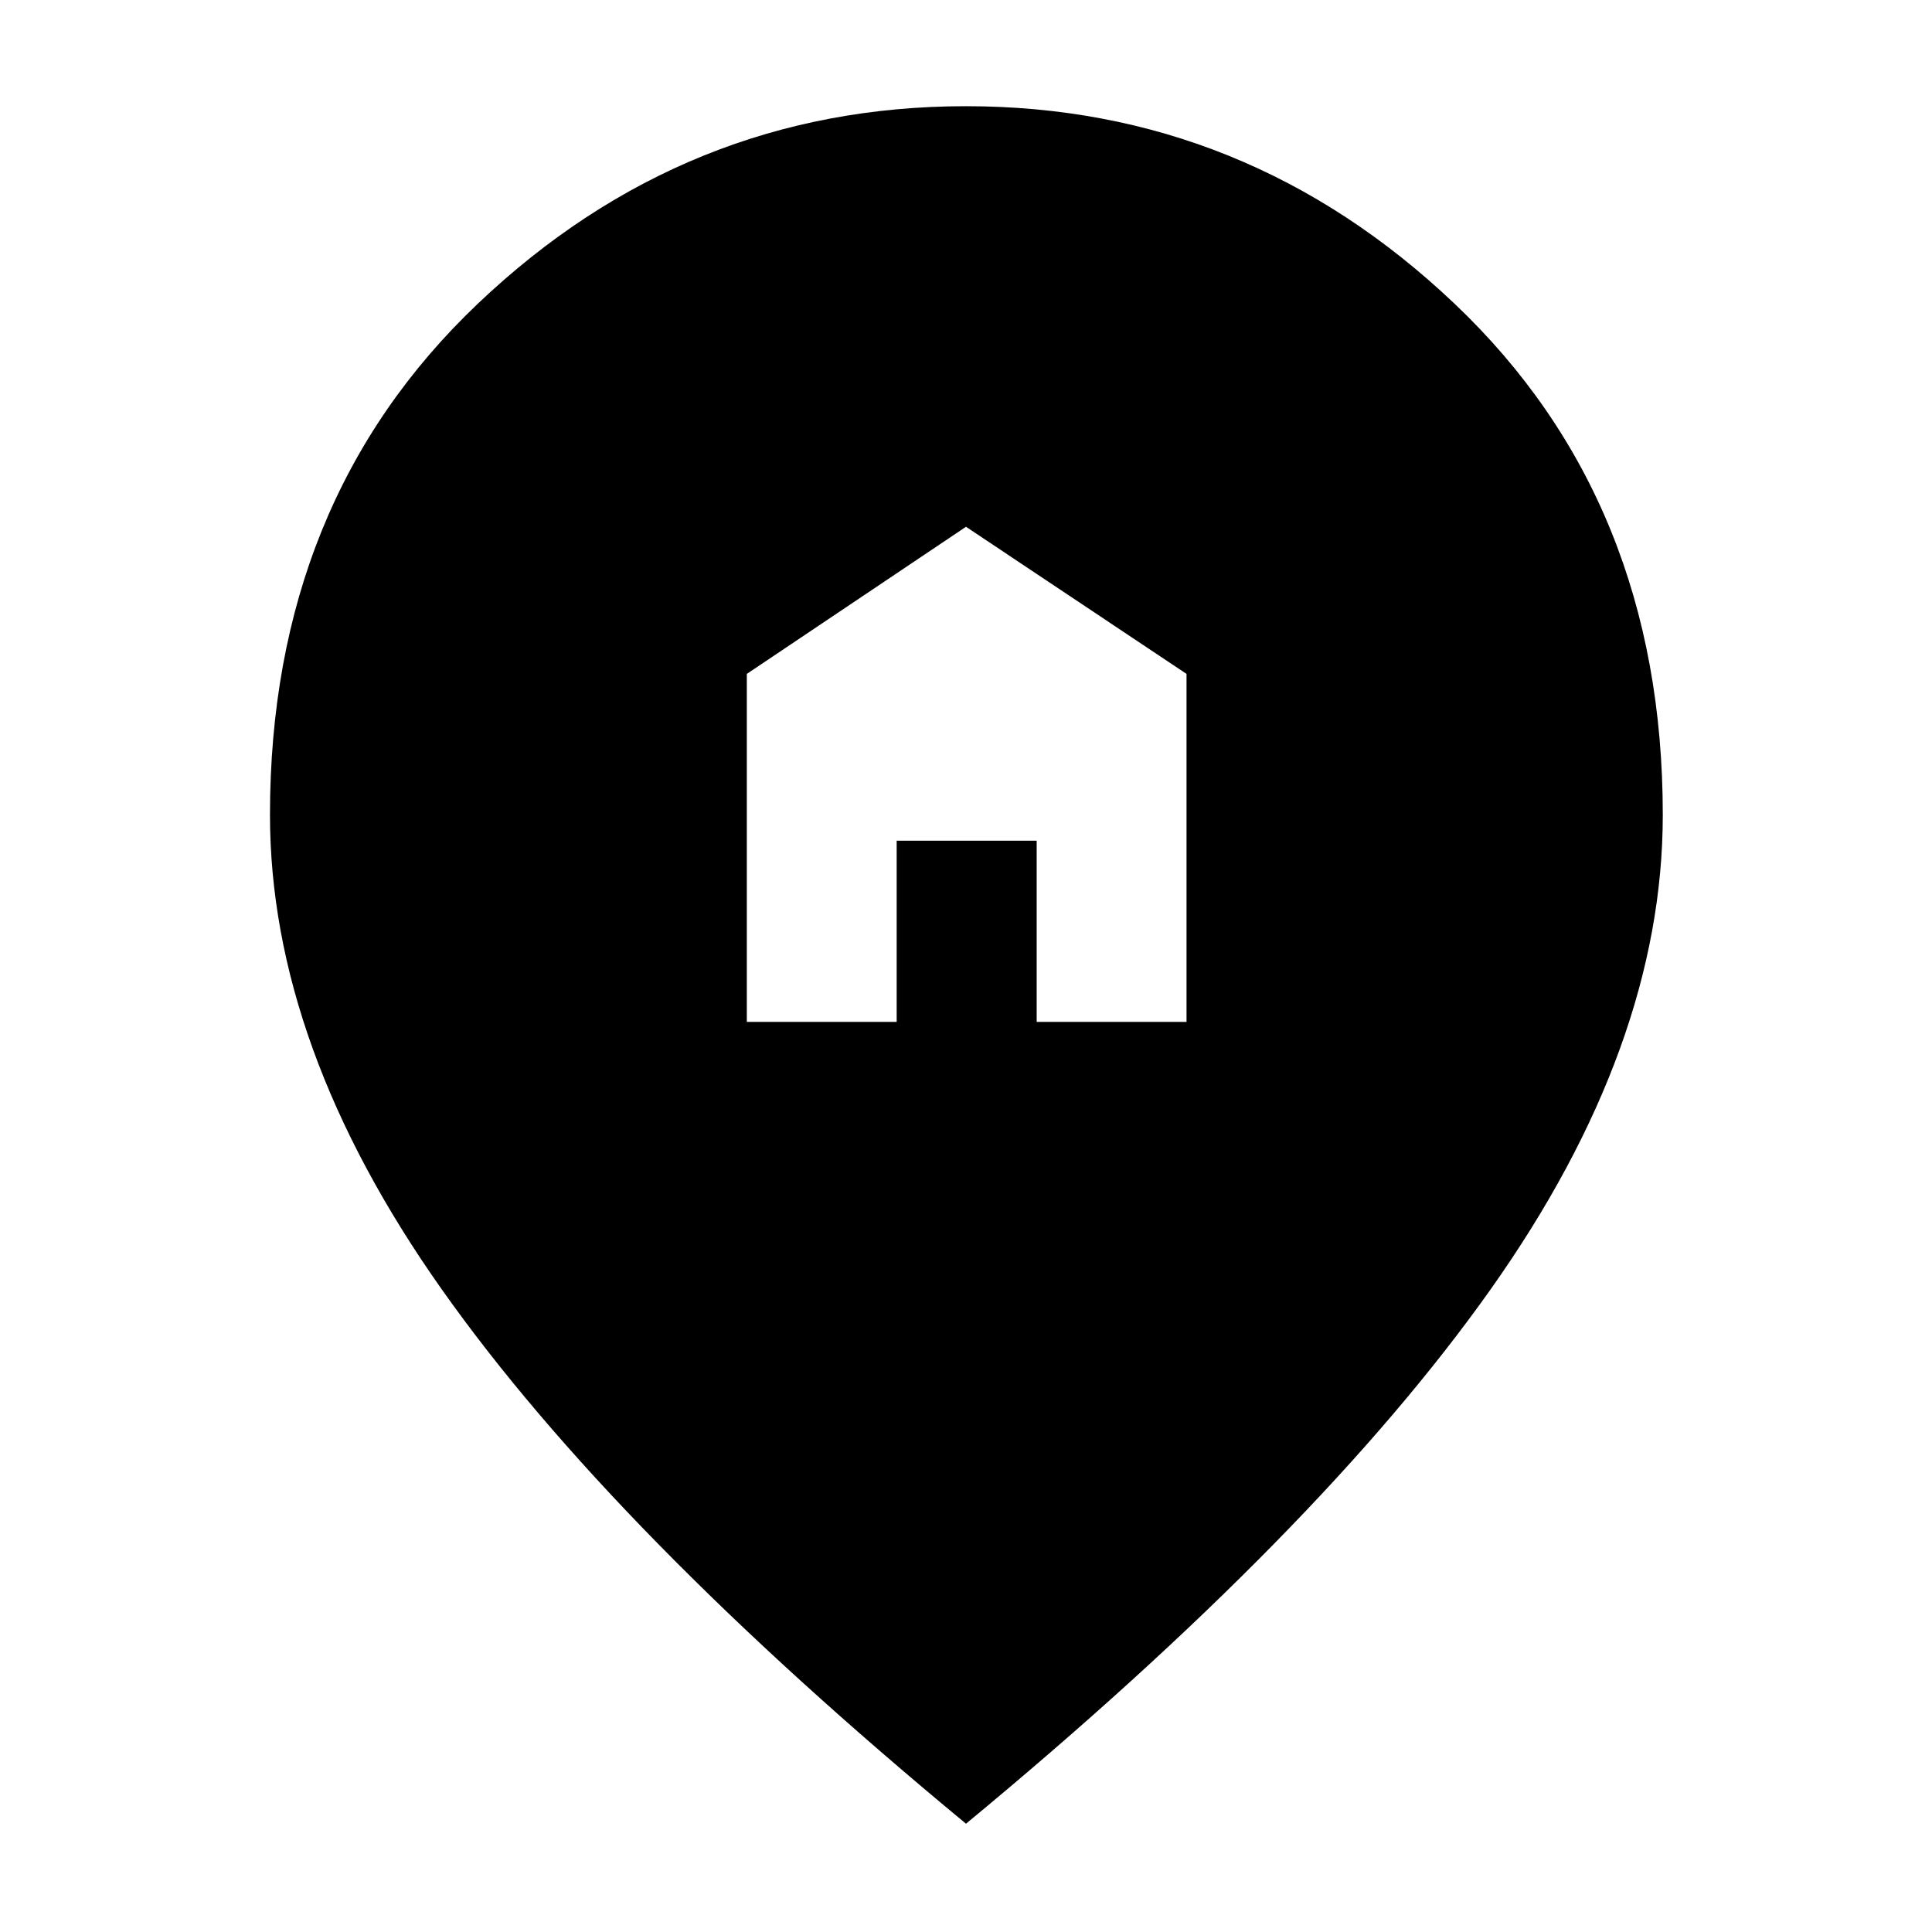 <svg xmlns="http://www.w3.org/2000/svg" height="40" viewBox="0 -960 960 960" width="40"><path d="M371.09-452.22h74.46v-90.04h69.57v90.04h74.46v-172.92L480-698.25l-108.91 73.11v172.92ZM480-53.81q-175.32-144.9-260.59-265.65-85.26-120.74-85.26-235.63 0-155.81 103.25-253.98 103.26-98.16 242.6-98.16 139.34 0 242.78 98.16 103.45 98.17 103.45 253.98 0 114.89-85.45 235.63Q655.32-198.71 480-53.81Z"/></svg>